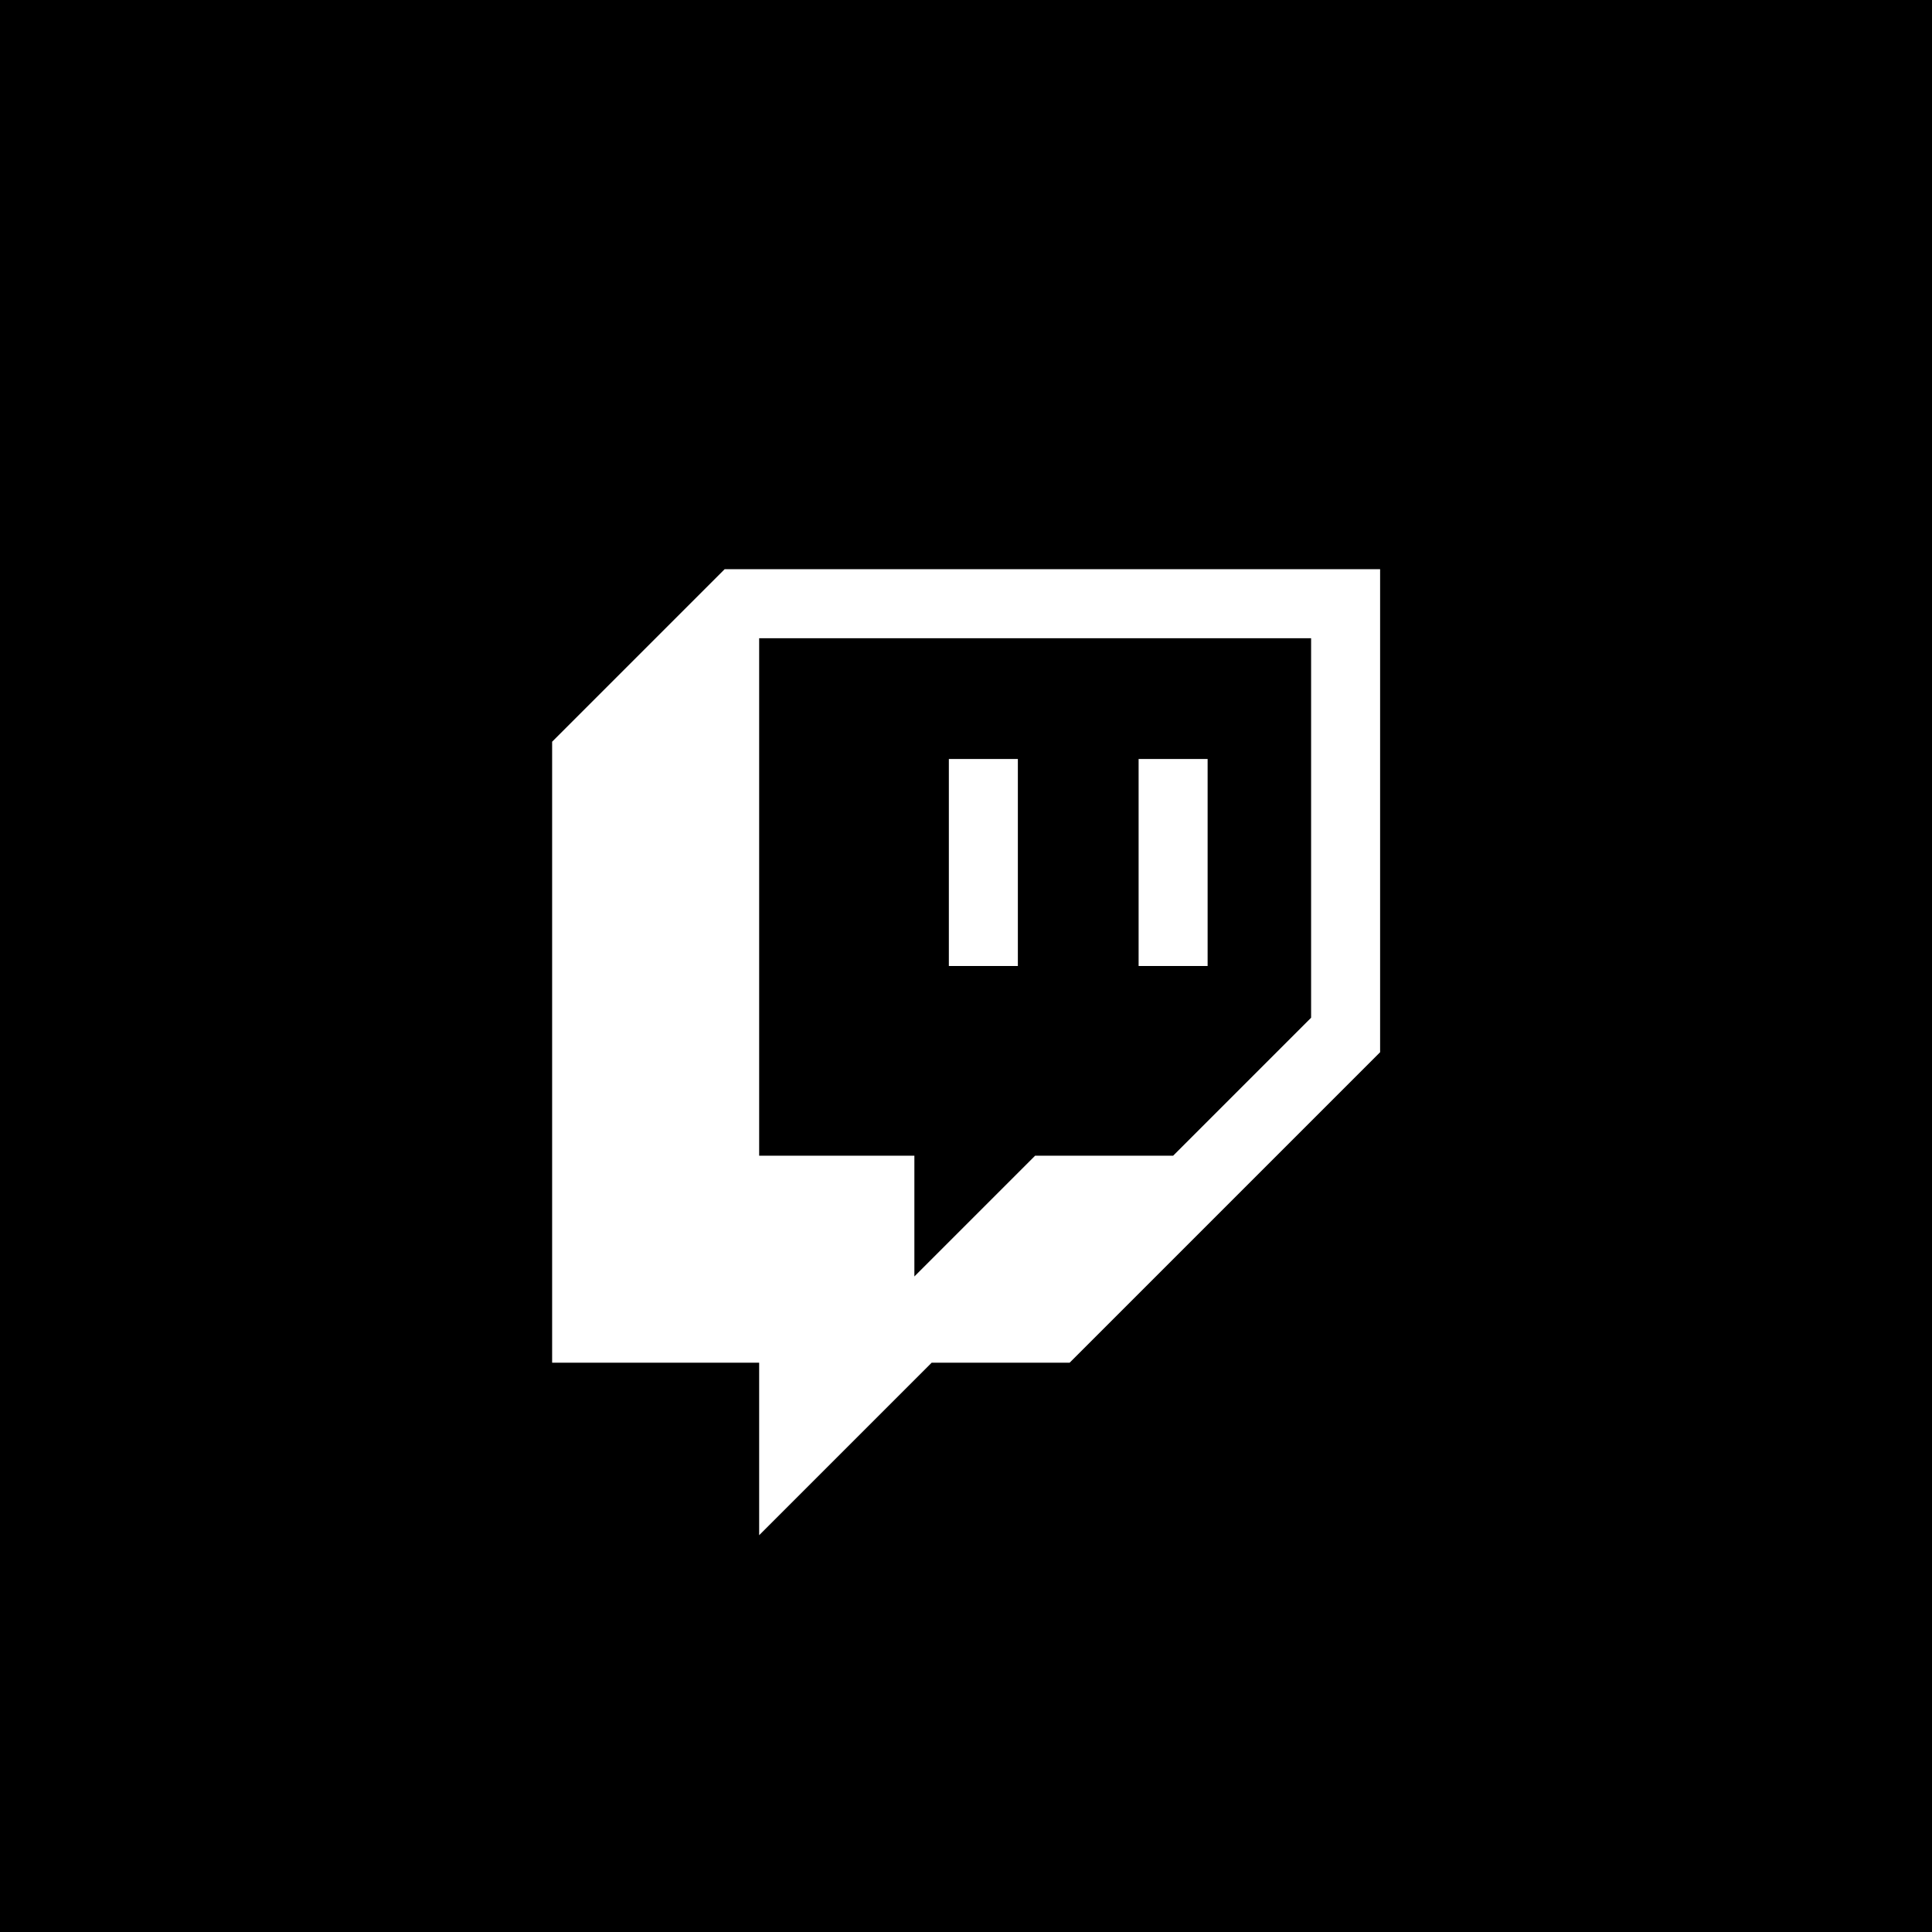 <svg width="32" height="32" viewBox="0 0 32 32" fill="none" xmlns="http://www.w3.org/2000/svg">
<path fill-rule="evenodd" clip-rule="evenodd" d="M21.716 16.857L19.431 19.142H17.145L15.145 21.142V19.142H12.574V10.571H21.716V16.857ZM20.002 12.571H18.859V16H20.002V12.571ZM15.716 12.571H16.859V16H15.716V12.571Z" fill="black"/>
<path fill-rule="evenodd" clip-rule="evenodd" d="M0 0H32V32H0V0ZM12.002 9.428L9.145 12.285V22.571H12.574V25.428L15.431 22.571H17.716L22.859 17.428V9.428H12.002Z" fill="black"/>
</svg>
